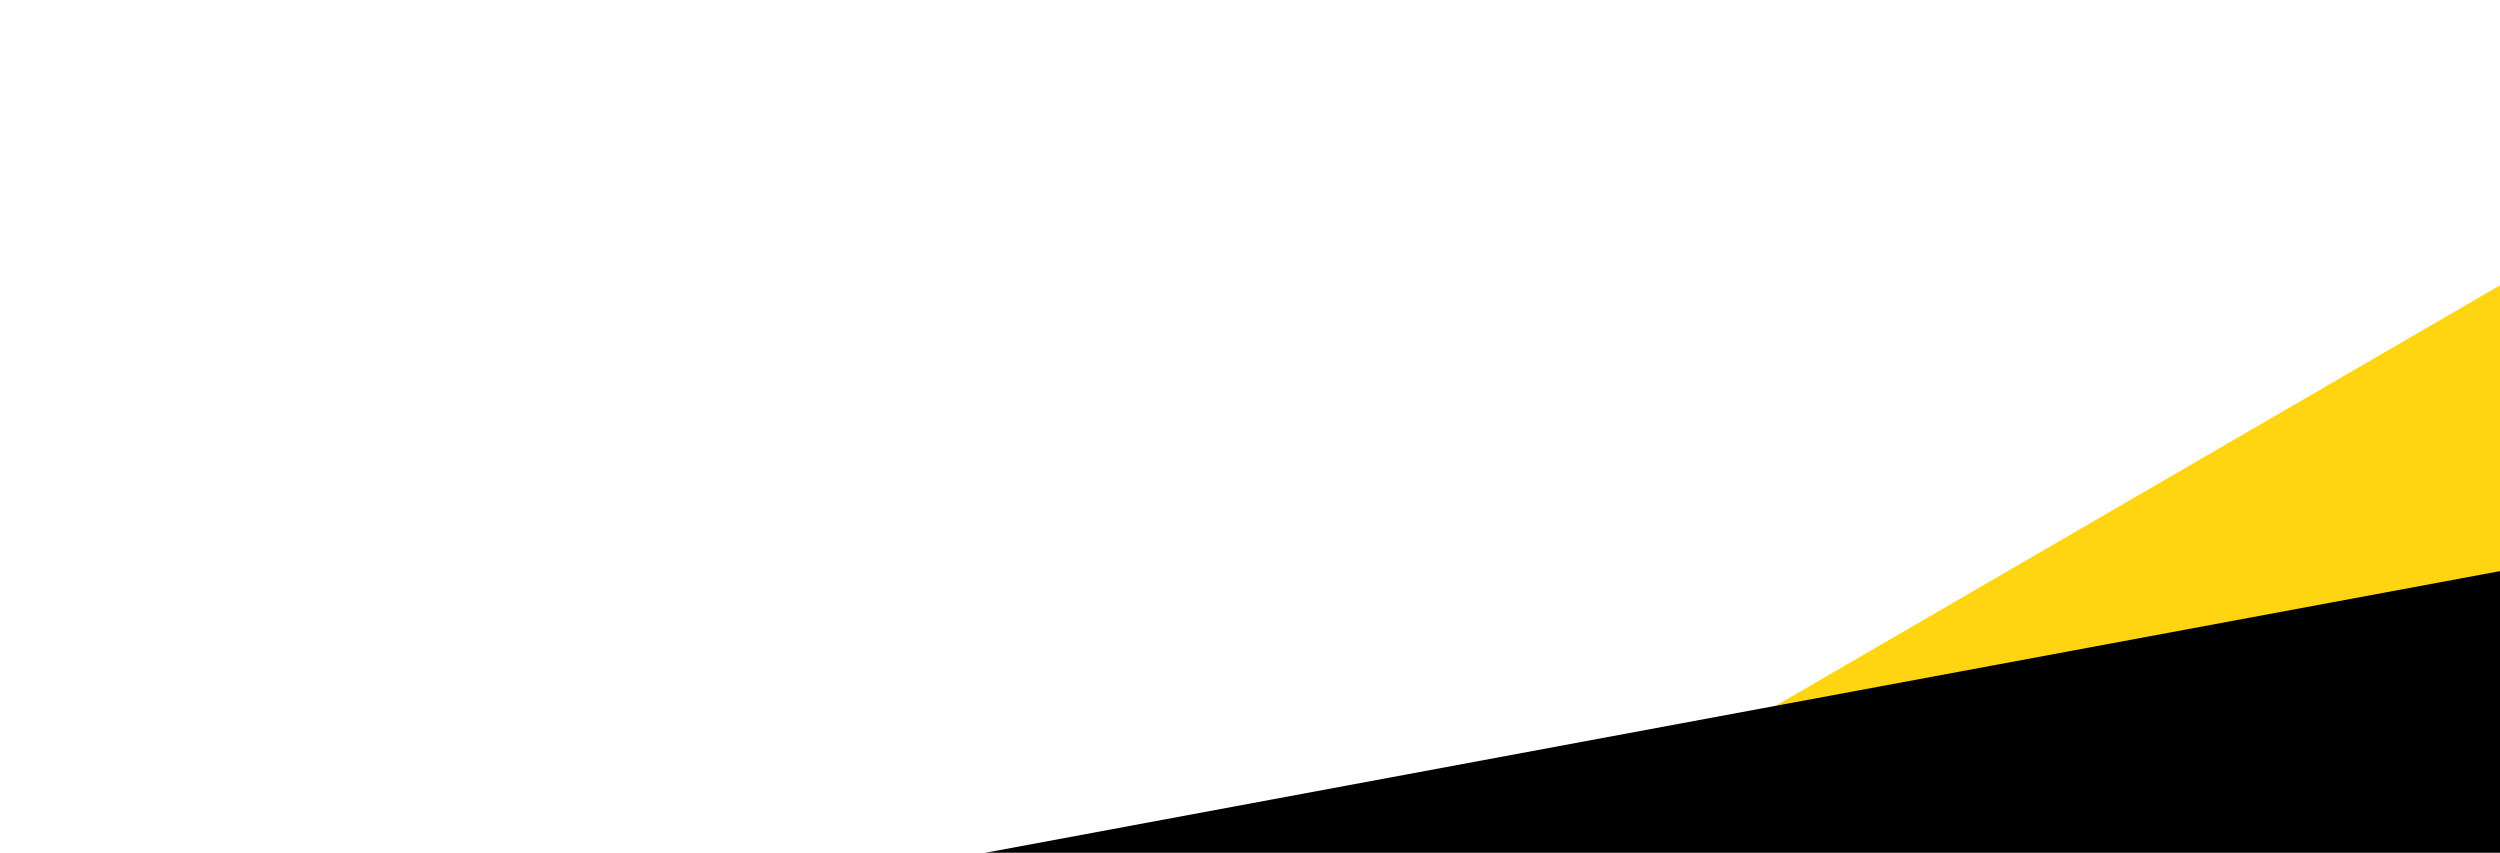 <svg xmlns="http://www.w3.org/2000/svg" width="1920" height="655" fill="none" viewBox="0 0 1920 655"><path fill="#FFD512" d="M2030.54 154.948l-746.08 433.104 638.86-20.958 107.22-412.146z"></path><mask id="a" width="1977" height="399" x="-45" y="285" maskUnits="userSpaceOnUse" style="mask-type:alpha"><path fill="#C4C4C4" d="M-45 285h1977v399H-45z"></path></mask><g mask="url(#a)"><path fill="#000" d="M566.087 690.374H-45V1341.5h2040l-.54-916.729L566.087 690.374z"></path></g></svg>